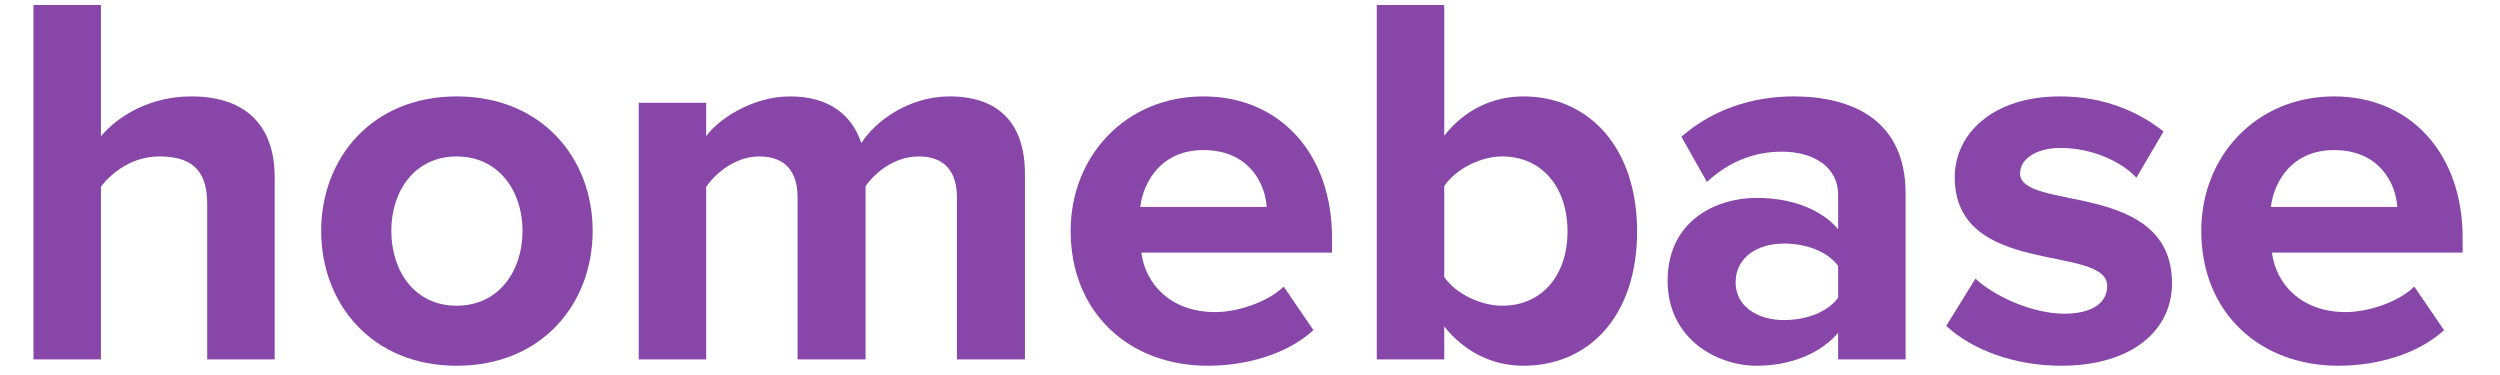 <svg width="160" height="24" viewBox="0 0 160 24" fill="none" xmlns="http://www.w3.org/2000/svg">
<path d="M17.578 23V11.338C17.578 8.142 15.844 6.17 12.24 6.17C9.554 6.17 7.514 7.462 6.46 8.72V0.322H2.142V23H6.46V11.95C7.208 10.964 8.534 10.012 10.2 10.012C12.07 10.012 13.26 10.726 13.26 13.004V23H17.578Z" fill="#8746A8"/>
<path d="M29.226 23.408C34.666 23.408 37.93 19.464 37.93 14.772C37.93 10.114 34.666 6.17 29.226 6.17C23.82 6.17 20.556 10.114 20.556 14.772C20.556 19.464 23.82 23.408 29.226 23.408ZM29.226 19.566C26.54 19.566 25.044 17.356 25.044 14.772C25.044 12.222 26.54 10.012 29.226 10.012C31.912 10.012 33.442 12.222 33.442 14.772C33.442 17.356 31.912 19.566 29.226 19.566Z" fill="#8746A8"/>
<path d="M65.596 23V11.134C65.596 7.768 63.794 6.17 60.768 6.17C58.252 6.17 56.076 7.666 55.124 9.162C54.512 7.292 52.982 6.17 50.568 6.17C48.052 6.17 45.876 7.734 45.196 8.72V6.578H40.878V23H45.196V11.95C45.842 11.032 47.1 10.012 48.596 10.012C50.364 10.012 51.044 11.1 51.044 12.63V23H55.396V11.916C56.008 11.032 57.266 10.012 58.796 10.012C60.564 10.012 61.244 11.1 61.244 12.63V23H65.596Z" fill="#8746A8"/>
<path d="M77.294 23.408C79.844 23.408 82.428 22.626 84.06 21.13L82.156 18.342C81.102 19.362 79.164 19.974 77.77 19.974C74.982 19.974 73.316 18.24 73.044 16.166H85.25V15.214C85.25 9.842 81.918 6.17 77.022 6.17C72.024 6.17 68.522 10.012 68.522 14.772C68.522 20.042 72.296 23.408 77.294 23.408ZM81.068 13.242H72.976C73.18 11.61 74.336 9.604 77.022 9.604C79.878 9.604 80.966 11.678 81.068 13.242Z" fill="#8746A8"/>
<path d="M92.432 17.73V11.916C93.146 10.828 94.744 10.012 96.138 10.012C98.654 10.012 100.32 11.95 100.32 14.806C100.32 17.662 98.654 19.566 96.138 19.566C94.744 19.566 93.146 18.784 92.432 17.73ZM92.432 23V20.892C93.724 22.524 95.526 23.408 97.498 23.408C101.646 23.408 104.774 20.28 104.774 14.806C104.774 9.434 101.68 6.17 97.498 6.17C95.56 6.17 93.724 7.02 92.432 8.686V0.322H88.114V23H92.432Z" fill="#8746A8"/>
<path d="M121.959 23V12.392C121.959 7.666 118.525 6.17 114.785 6.17C112.201 6.17 109.617 6.986 107.611 8.754L109.243 11.644C110.637 10.352 112.269 9.706 114.037 9.706C116.213 9.706 117.641 10.794 117.641 12.46V14.67C116.553 13.378 114.615 12.664 112.439 12.664C109.821 12.664 106.727 14.126 106.727 17.968C106.727 21.64 109.821 23.408 112.439 23.408C114.581 23.408 116.519 22.626 117.641 21.3V23H121.959ZM114.173 20.484C112.473 20.484 111.079 19.6 111.079 18.07C111.079 16.472 112.473 15.588 114.173 15.588C115.567 15.588 116.927 16.064 117.641 17.016V19.056C116.927 20.008 115.567 20.484 114.173 20.484Z" fill="#8746A8"/>
<path d="M131.903 23.408C136.459 23.408 139.009 21.13 139.009 18.138C139.009 11.508 129.285 13.548 129.285 11.1C129.285 10.182 130.305 9.468 131.869 9.468C133.875 9.468 135.745 10.318 136.731 11.372L138.465 8.414C136.833 7.122 134.623 6.17 131.835 6.17C127.517 6.17 125.103 8.584 125.103 11.338C125.103 17.798 134.861 15.588 134.861 18.308C134.861 19.328 133.977 20.076 132.107 20.076C130.067 20.076 127.619 18.954 126.429 17.832L124.559 20.858C126.293 22.456 129.047 23.408 131.903 23.408Z" fill="#8746A8"/>
<path d="M149.653 23.408C152.203 23.408 154.787 22.626 156.419 21.13L154.515 18.342C153.461 19.362 151.523 19.974 150.129 19.974C147.341 19.974 145.675 18.24 145.403 16.166H157.609V15.214C157.609 9.842 154.277 6.17 149.381 6.17C144.383 6.17 140.881 10.012 140.881 14.772C140.881 20.042 144.655 23.408 149.653 23.408ZM153.427 13.242H145.335C145.539 11.61 146.695 9.604 149.381 9.604C152.237 9.604 153.325 11.678 153.427 13.242Z" fill="#8746A8"/>
</svg>
